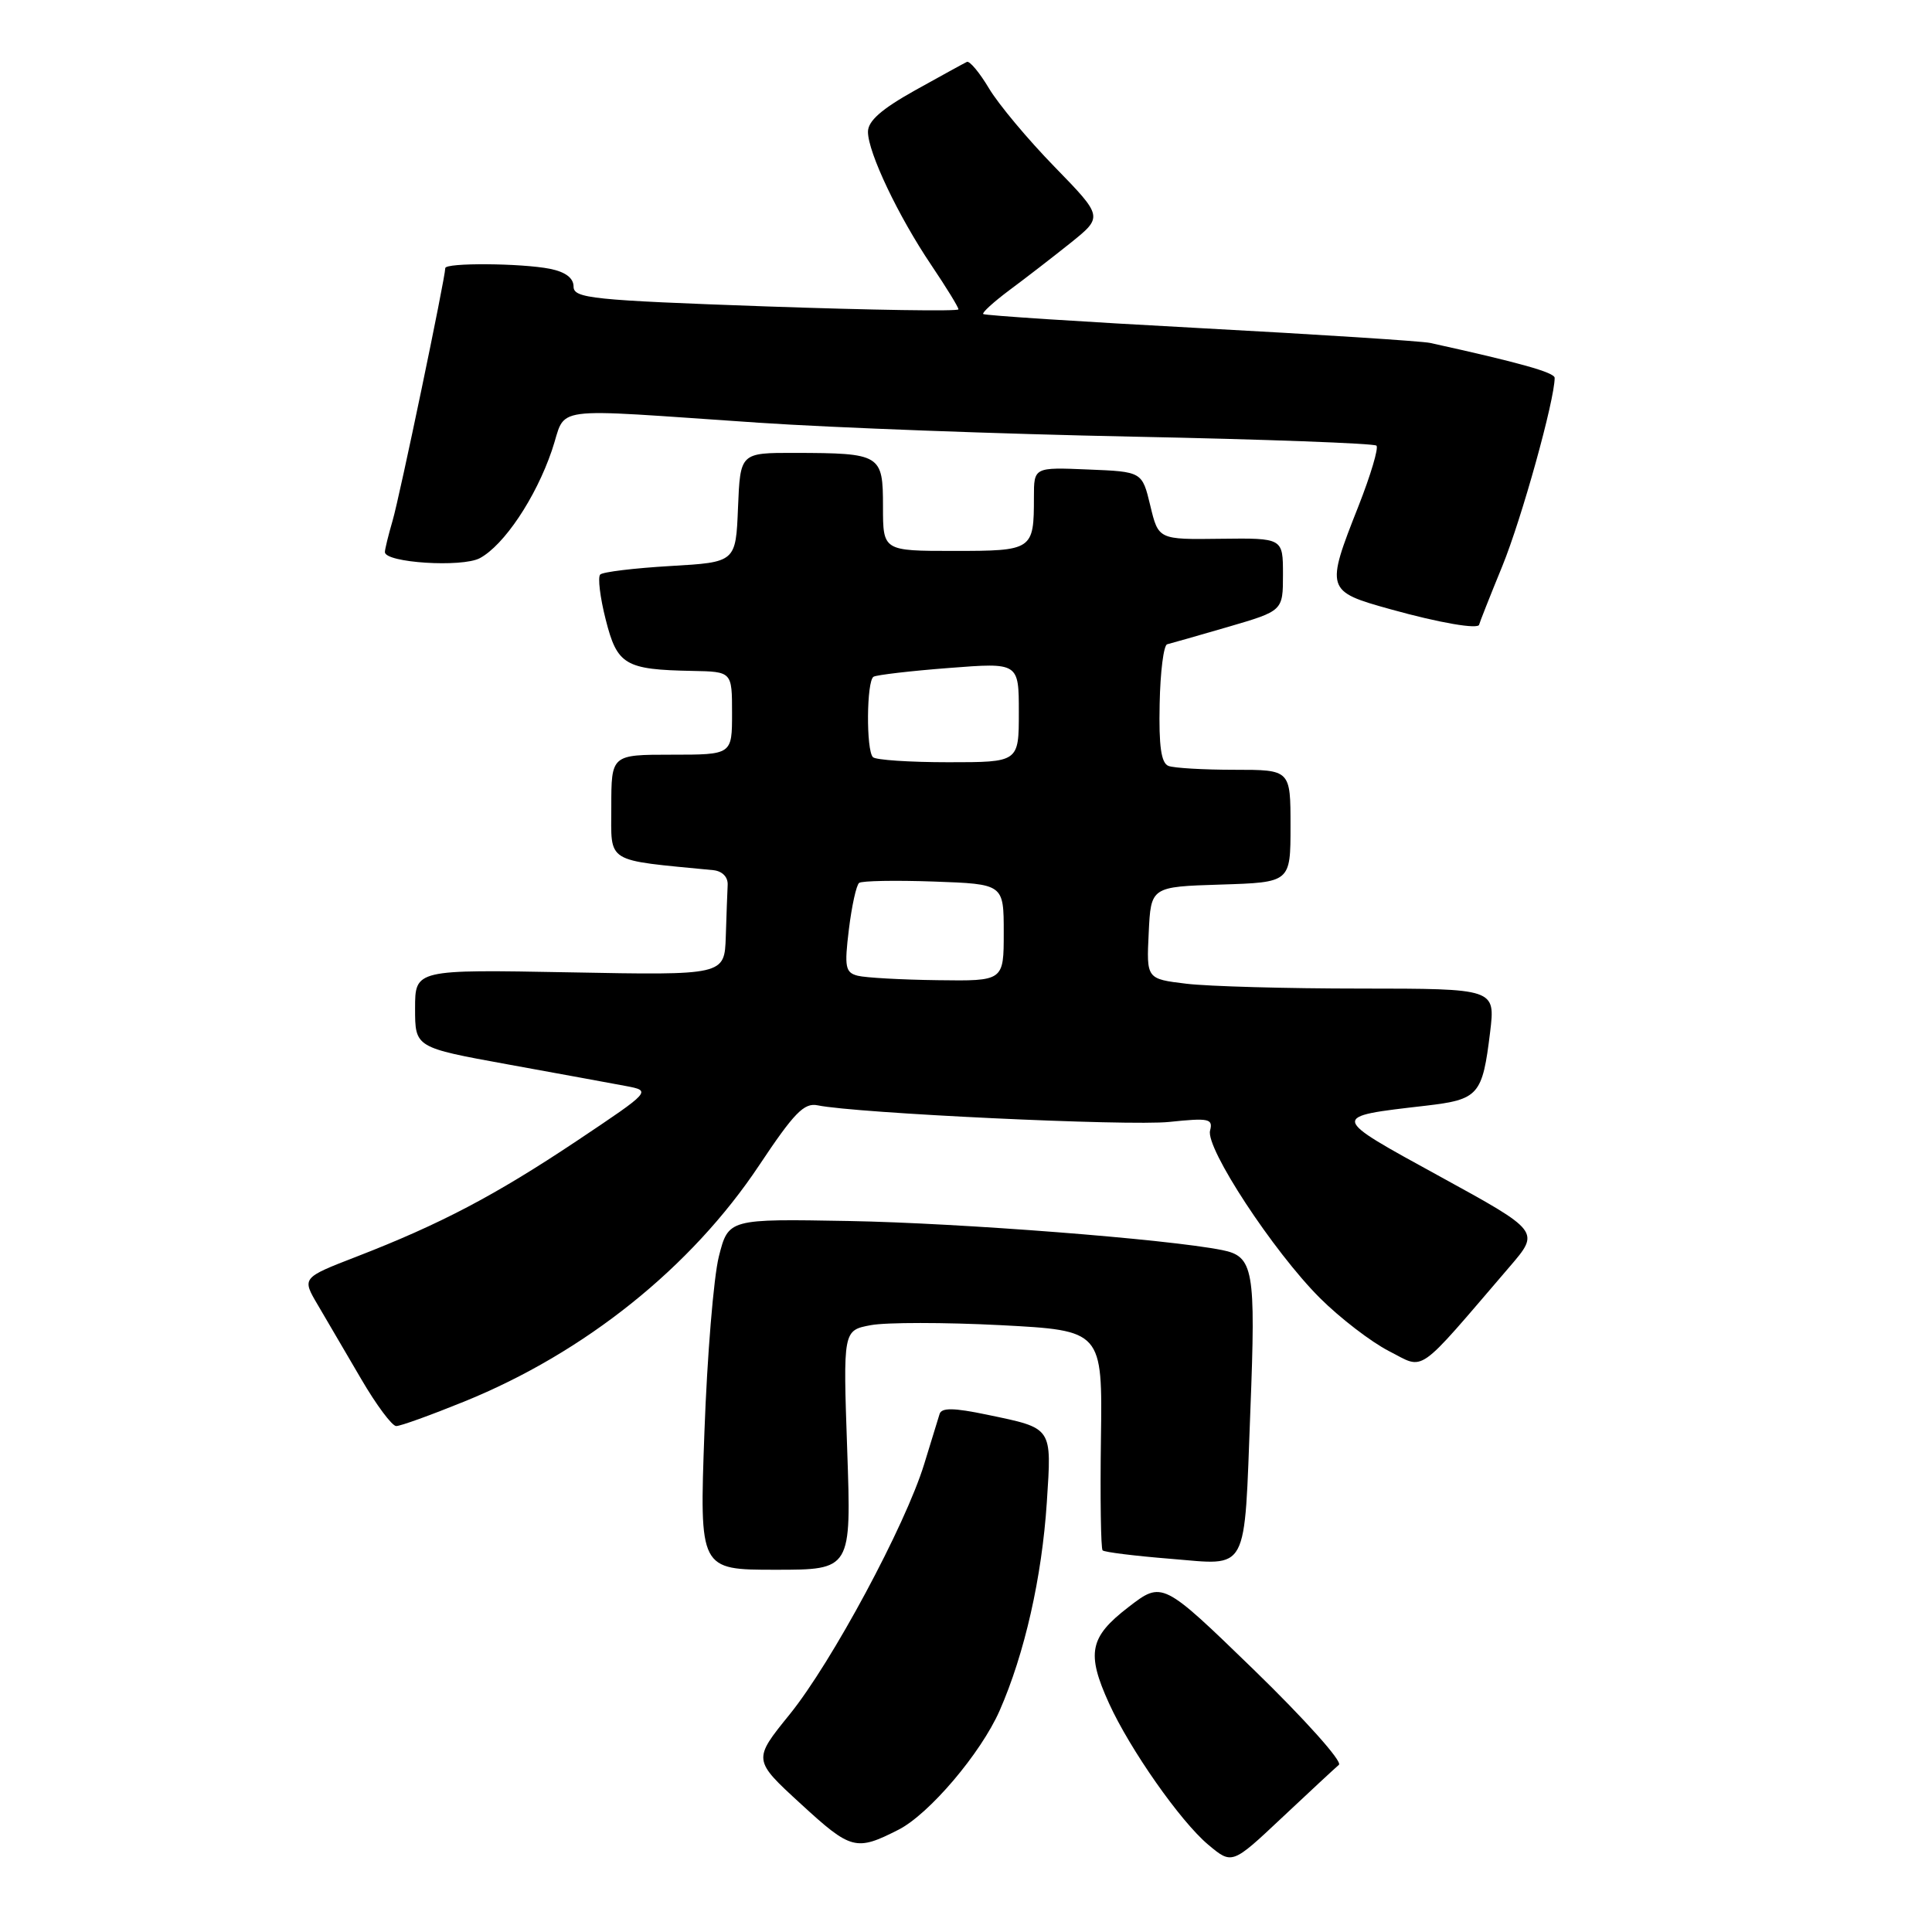 <?xml version="1.0" encoding="UTF-8" standalone="no"?>
<!DOCTYPE svg PUBLIC "-//W3C//DTD SVG 1.1//EN" "http://www.w3.org/Graphics/SVG/1.1/DTD/svg11.dtd" >
<svg xmlns="http://www.w3.org/2000/svg" xmlns:xlink="http://www.w3.org/1999/xlink" version="1.1" viewBox="0 0 256 256">
 <g >
 <path fill="currentColor"
d=" M 177.41 233.85 C 177.92 233.42 172.85 227.77 166.17 221.28 C 154.01 209.49 154.01 209.49 149.50 212.97 C 144.36 216.93 143.93 219.06 146.95 225.70 C 149.72 231.79 156.39 241.31 160.07 244.41 C 163.25 247.08 163.25 247.08 169.87 240.85 C 173.52 237.42 176.91 234.27 177.41 233.85 Z  M 119.05 242.45 C 123.11 240.39 129.97 232.31 132.45 226.68 C 135.77 219.12 138.06 209.01 138.71 199.05 C 139.36 189.01 139.55 189.28 130.77 187.45 C 126.37 186.53 124.76 186.51 124.50 187.36 C 124.31 187.99 123.39 190.97 122.46 194.00 C 119.96 202.14 110.22 220.26 104.64 227.16 C 99.75 233.19 99.75 233.19 106.13 239.04 C 112.77 245.14 113.43 245.31 119.05 242.45 Z  M 112.26 192.14 C 111.71 176.28 111.71 176.28 115.39 175.59 C 117.42 175.21 125.15 175.21 132.58 175.59 C 146.08 176.30 146.08 176.30 145.88 190.65 C 145.77 198.55 145.87 205.20 146.10 205.43 C 146.33 205.67 150.39 206.17 155.11 206.55 C 165.56 207.40 164.84 208.75 165.68 186.89 C 166.41 168.18 166.11 166.47 161.93 165.64 C 154.68 164.19 127.31 162.06 112.51 161.79 C 96.52 161.50 96.52 161.50 95.25 166.50 C 94.56 169.25 93.70 179.71 93.34 189.75 C 92.68 208.00 92.68 208.00 102.75 208.00 C 112.81 208.00 112.81 208.00 112.26 192.14 Z  M 61.52 185.71 C 77.49 179.23 91.59 167.94 100.60 154.40 C 105.22 147.46 106.55 146.09 108.34 146.46 C 113.36 147.51 149.56 149.23 154.94 148.66 C 160.20 148.11 160.75 148.23 160.34 149.81 C 159.73 152.12 168.71 165.81 174.89 171.99 C 177.55 174.64 181.67 177.81 184.05 179.03 C 188.89 181.49 187.47 182.49 200.05 167.83 C 204.06 163.16 204.06 163.16 190.80 155.89 C 176.11 147.84 176.14 147.99 188.94 146.51 C 195.94 145.69 196.43 145.13 197.45 136.75 C 198.14 131.00 198.14 131.00 180.32 130.99 C 170.52 130.99 160.12 130.70 157.21 130.35 C 151.91 129.71 151.91 129.71 152.21 123.61 C 152.50 117.50 152.50 117.50 161.75 117.21 C 171.00 116.92 171.00 116.92 171.00 109.46 C 171.00 102.00 171.00 102.00 163.58 102.00 C 159.50 102.00 155.56 101.77 154.83 101.49 C 153.86 101.12 153.54 98.88 153.66 93.27 C 153.74 89.03 154.19 85.47 154.66 85.37 C 155.12 85.26 158.76 84.22 162.75 83.06 C 170.00 80.94 170.00 80.94 170.00 76.12 C 170.00 71.29 170.00 71.29 161.75 71.39 C 153.50 71.50 153.50 71.50 152.42 67.00 C 151.34 62.50 151.34 62.50 144.17 62.21 C 137.00 61.91 137.00 61.91 137.00 65.87 C 137.00 72.90 136.86 73.00 126.39 73.00 C 117.00 73.00 117.00 73.00 117.00 67.12 C 117.00 60.20 116.73 60.04 105.29 60.01 C 98.09 60.00 98.09 60.00 97.79 67.25 C 97.50 74.50 97.50 74.50 88.83 75.00 C 84.06 75.28 79.88 75.78 79.53 76.13 C 79.19 76.48 79.51 79.16 80.26 82.10 C 81.78 88.12 82.82 88.73 91.75 88.90 C 97.00 89.00 97.00 89.00 97.00 94.50 C 97.00 100.00 97.00 100.00 89.00 100.00 C 81.00 100.00 81.00 100.00 81.00 106.93 C 81.00 114.50 80.03 113.89 94.50 115.30 C 95.70 115.42 96.47 116.20 96.42 117.25 C 96.37 118.21 96.26 121.30 96.17 124.12 C 96.00 129.23 96.00 129.23 75.50 128.84 C 55.00 128.46 55.00 128.46 55.00 133.63 C 55.00 138.80 55.00 138.80 67.25 141.03 C 73.99 142.25 81.04 143.55 82.92 143.90 C 86.33 144.55 86.33 144.55 76.42 151.18 C 65.58 158.41 58.37 162.20 47.25 166.51 C 39.99 169.32 39.99 169.32 42.11 172.91 C 43.27 174.88 45.86 179.30 47.86 182.73 C 49.86 186.16 51.95 188.96 52.50 188.96 C 53.05 188.97 57.11 187.50 61.52 185.71 Z  M 196.00 82.75 C 196.01 82.61 197.38 79.12 199.07 75.00 C 201.64 68.70 206.00 53.01 206.00 50.07 C 206.00 49.35 201.27 48.03 189.50 45.44 C 188.40 45.20 174.70 44.32 159.06 43.48 C 143.41 42.64 130.46 41.80 130.28 41.61 C 130.10 41.43 131.65 40.02 133.72 38.47 C 135.80 36.93 139.45 34.11 141.84 32.20 C 146.17 28.72 146.17 28.72 139.74 22.11 C 136.20 18.48 132.28 13.79 131.04 11.70 C 129.80 9.62 128.48 8.04 128.12 8.20 C 127.76 8.37 124.66 10.07 121.23 11.98 C 116.78 14.47 115.00 16.04 115.01 17.48 C 115.02 20.21 119.03 28.65 123.41 35.14 C 125.39 38.08 127.00 40.70 127.00 40.99 C 127.00 41.27 115.53 41.09 101.50 40.60 C 78.39 39.78 76.00 39.53 76.00 37.97 C 76.00 36.84 74.92 36.03 72.88 35.62 C 69.08 34.87 59.00 34.79 59.00 35.53 C 59.00 36.80 52.95 65.85 52.02 68.99 C 51.46 70.91 51.00 72.79 51.00 73.15 C 51.00 74.57 61.21 75.22 63.58 73.96 C 66.78 72.24 70.97 66.00 73.12 59.70 C 75.20 53.65 71.95 54.09 100.50 56.01 C 110.40 56.68 132.75 57.51 150.17 57.86 C 167.59 58.21 182.09 58.75 182.39 59.05 C 182.69 59.36 181.62 62.96 180.01 67.05 C 175.62 78.16 175.68 78.35 184.25 80.73 C 190.73 82.54 195.99 83.44 196.00 82.75 Z  M 113.65 129.29 C 112.01 128.87 111.87 128.15 112.48 123.16 C 112.86 120.05 113.47 117.27 113.84 116.99 C 114.20 116.71 118.66 116.63 123.75 116.81 C 133.00 117.14 133.00 117.14 133.00 123.57 C 133.00 130.00 133.00 130.00 124.25 129.88 C 119.44 129.82 114.67 129.55 113.65 129.29 Z  M 115.67 100.33 C 114.75 99.42 114.82 90.22 115.75 89.67 C 116.16 89.43 120.66 88.90 125.75 88.51 C 135.00 87.79 135.00 87.79 135.00 94.39 C 135.00 101.00 135.00 101.00 125.67 101.00 C 120.53 101.00 116.03 100.70 115.67 100.33 Z "/>
</g>
</svg>